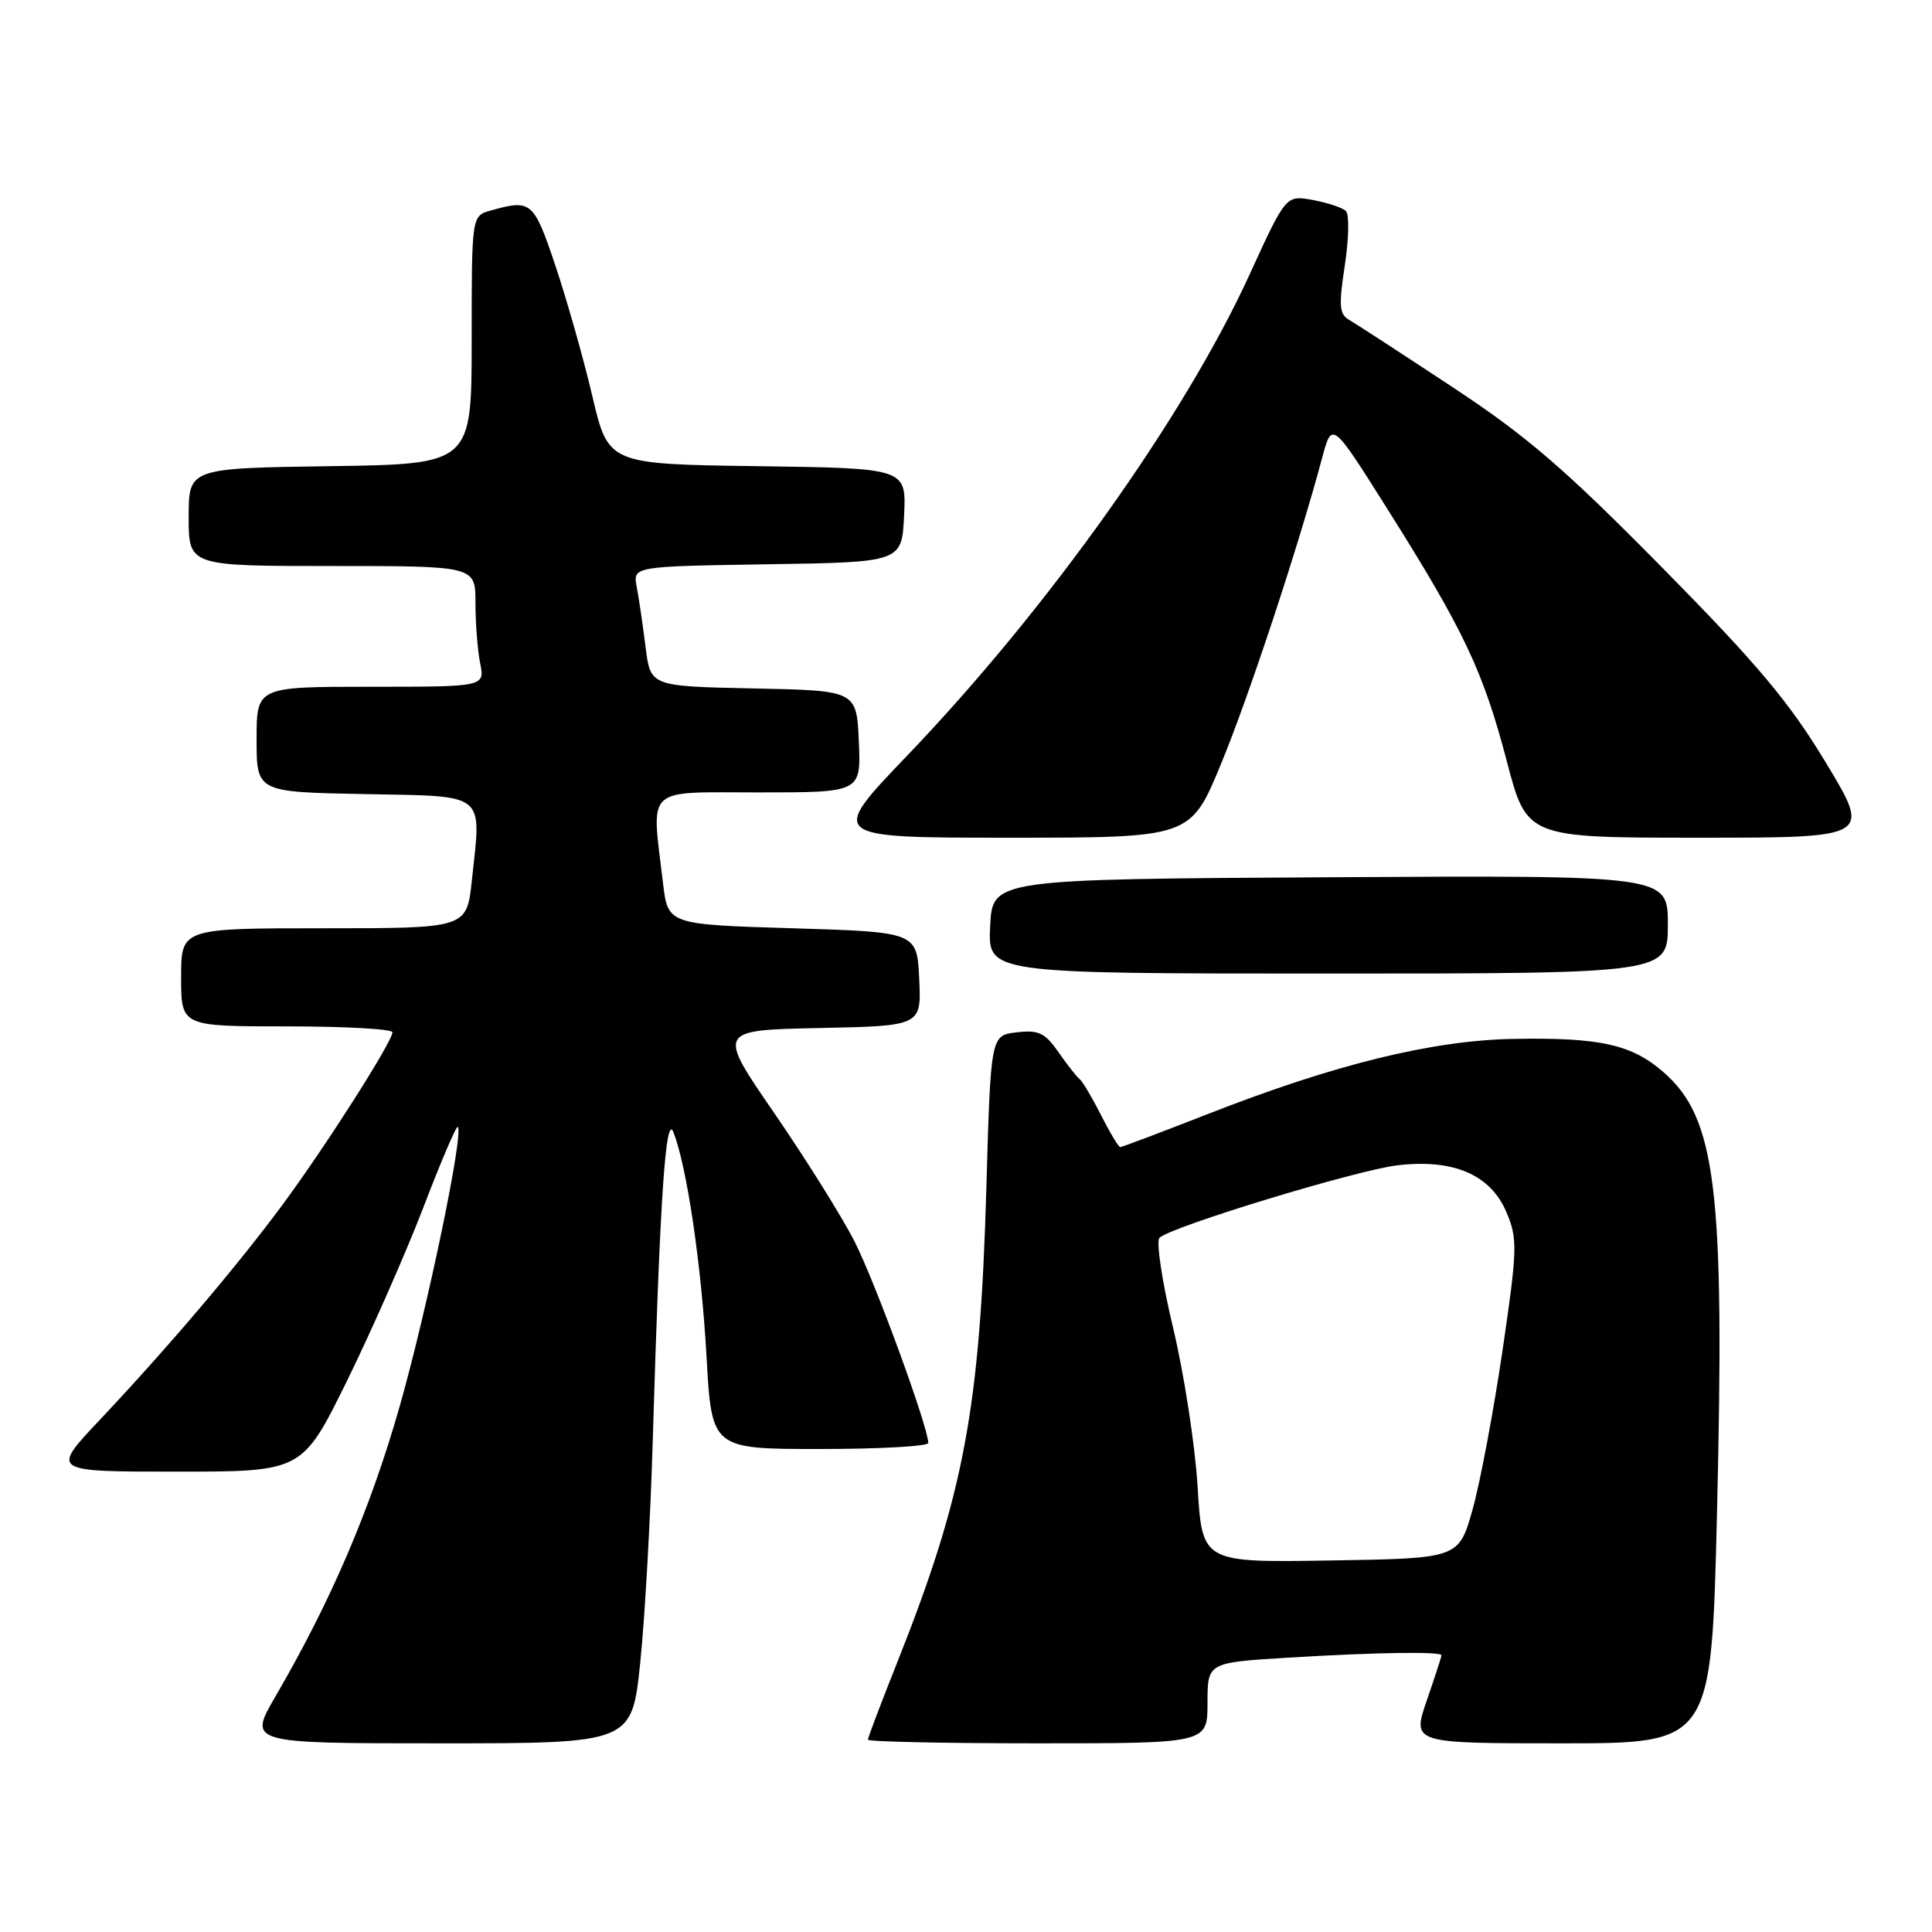 <?xml version="1.0" encoding="UTF-8" standalone="no"?>
<!DOCTYPE svg PUBLIC "-//W3C//DTD SVG 1.1//EN" "http://www.w3.org/Graphics/SVG/1.1/DTD/svg11.dtd" >
<svg xmlns="http://www.w3.org/2000/svg" xmlns:xlink="http://www.w3.org/1999/xlink" version="1.1" viewBox="0 0 256 256">
 <g >
 <path fill="currentColor"
d=" M 84.84 220.25 C 85.45 214.34 86.19 201.18 86.49 191.00 C 87.45 158.52 88.21 147.34 89.25 150.06 C 91.04 154.72 92.93 167.57 93.62 179.75 C 94.30 192.00 94.30 192.00 108.65 192.00 C 116.54 192.00 123.00 191.64 123.00 191.20 C 123.00 189.10 115.95 169.82 113.23 164.50 C 111.55 161.20 106.76 153.55 102.60 147.50 C 95.03 136.50 95.03 136.50 108.56 136.22 C 122.09 135.94 122.09 135.94 121.80 129.72 C 121.50 123.50 121.50 123.50 105.00 123.00 C 88.50 122.50 88.50 122.50 87.85 117.00 C 86.31 104.00 85.25 105.00 100.55 105.00 C 114.09 105.00 114.09 105.00 113.80 98.25 C 113.50 91.50 113.50 91.50 99.84 91.22 C 86.18 90.94 86.18 90.94 85.54 85.72 C 85.18 82.85 84.66 79.27 84.37 77.77 C 83.85 75.05 83.85 75.05 101.68 74.77 C 119.50 74.50 119.50 74.50 119.80 68.27 C 120.09 62.04 120.09 62.04 100.35 61.77 C 80.61 61.50 80.61 61.50 78.49 52.50 C 77.33 47.55 75.13 39.79 73.61 35.25 C 70.71 26.63 70.42 26.38 65.00 27.90 C 62.50 28.61 62.50 28.61 62.50 45.05 C 62.50 61.50 62.50 61.50 43.75 61.77 C 25.00 62.04 25.00 62.04 25.00 68.52 C 25.00 75.00 25.00 75.00 44.00 75.00 C 63.00 75.00 63.00 75.00 63.00 79.87 C 63.00 82.56 63.28 86.16 63.62 87.87 C 64.25 91.00 64.25 91.00 49.12 91.00 C 34.00 91.00 34.00 91.00 34.00 97.97 C 34.00 104.95 34.00 104.95 48.25 105.22 C 64.68 105.54 63.79 104.83 62.52 116.70 C 61.84 123.00 61.84 123.00 42.92 123.00 C 24.00 123.00 24.00 123.00 24.00 129.50 C 24.00 136.00 24.00 136.00 38.00 136.00 C 45.70 136.00 52.00 136.35 52.00 136.78 C 52.00 138.02 43.18 151.86 37.44 159.63 C 31.37 167.83 22.28 178.53 13.13 188.24 C 6.76 195.00 6.76 195.00 23.41 195.00 C 40.05 195.00 40.05 195.00 45.98 182.97 C 49.23 176.35 53.79 165.99 56.11 159.96 C 58.42 153.92 60.47 149.13 60.66 149.32 C 61.48 150.14 56.57 173.69 52.93 186.45 C 49.04 200.06 43.88 212.10 36.52 224.75 C 32.88 231.00 32.88 231.00 58.31 231.00 C 83.73 231.00 83.73 231.00 84.84 220.25 Z  M 160.00 225.65 C 160.00 220.30 160.00 220.30 170.66 219.65 C 182.32 218.94 191.00 218.81 191.00 219.34 C 191.00 219.53 190.12 222.23 189.05 225.34 C 187.11 231.00 187.11 231.00 206.94 231.00 C 226.77 231.00 226.77 231.00 227.51 200.55 C 228.55 157.60 227.41 148.20 220.46 142.10 C 216.23 138.39 212.03 137.45 200.50 137.66 C 189.79 137.86 176.93 141.01 160.21 147.55 C 153.95 150.00 148.65 152.00 148.44 152.00 C 148.22 152.00 147.07 150.09 145.89 147.75 C 144.70 145.41 143.43 143.28 143.07 143.00 C 142.70 142.72 141.44 141.12 140.27 139.44 C 138.46 136.84 137.62 136.45 134.71 136.79 C 131.28 137.19 131.28 137.19 130.70 157.34 C 129.86 186.73 127.74 198.01 118.89 220.27 C 116.75 225.64 115.00 230.26 115.00 230.52 C 115.00 230.78 125.12 231.00 137.50 231.00 C 160.00 231.00 160.00 231.00 160.00 225.65 Z  M 221.00 122.49 C 221.00 115.98 221.00 115.98 176.25 116.24 C 131.50 116.50 131.50 116.50 131.20 122.75 C 130.90 129.00 130.90 129.00 175.95 129.00 C 221.00 129.00 221.00 129.00 221.00 122.49 Z  M 161.78 101.25 C 165.48 92.31 172.01 72.54 175.20 60.64 C 176.50 55.79 176.50 55.79 183.91 67.56 C 193.99 83.56 196.53 88.94 199.65 100.83 C 202.31 111.00 202.31 111.00 225.13 111.00 C 247.94 111.00 247.94 111.00 241.94 101.06 C 237.08 93.02 232.93 88.07 220.22 75.18 C 207.32 62.10 202.33 57.80 192.43 51.27 C 185.79 46.89 179.66 42.90 178.79 42.40 C 177.46 41.63 177.37 40.55 178.20 35.14 C 178.73 31.64 178.80 28.41 178.34 27.96 C 177.88 27.52 175.90 26.86 173.95 26.50 C 170.39 25.85 170.39 25.85 165.56 36.41 C 156.97 55.19 138.80 80.72 120.20 100.13 C 109.78 111.00 109.78 111.00 133.77 111.00 C 157.75 111.00 157.75 111.00 161.78 101.25 Z  M 158.69 197.02 C 158.36 191.50 156.89 182.00 155.43 175.90 C 153.97 169.80 153.17 164.46 153.64 164.01 C 155.24 162.51 179.75 155.05 185.16 154.41 C 192.63 153.53 197.54 155.66 199.64 160.69 C 201.10 164.17 201.06 165.53 199.09 178.97 C 197.91 186.96 196.13 196.43 195.13 200.00 C 193.30 206.50 193.30 206.50 176.30 206.77 C 159.30 207.05 159.30 207.05 158.69 197.02 Z "/>
</g>
</svg>
